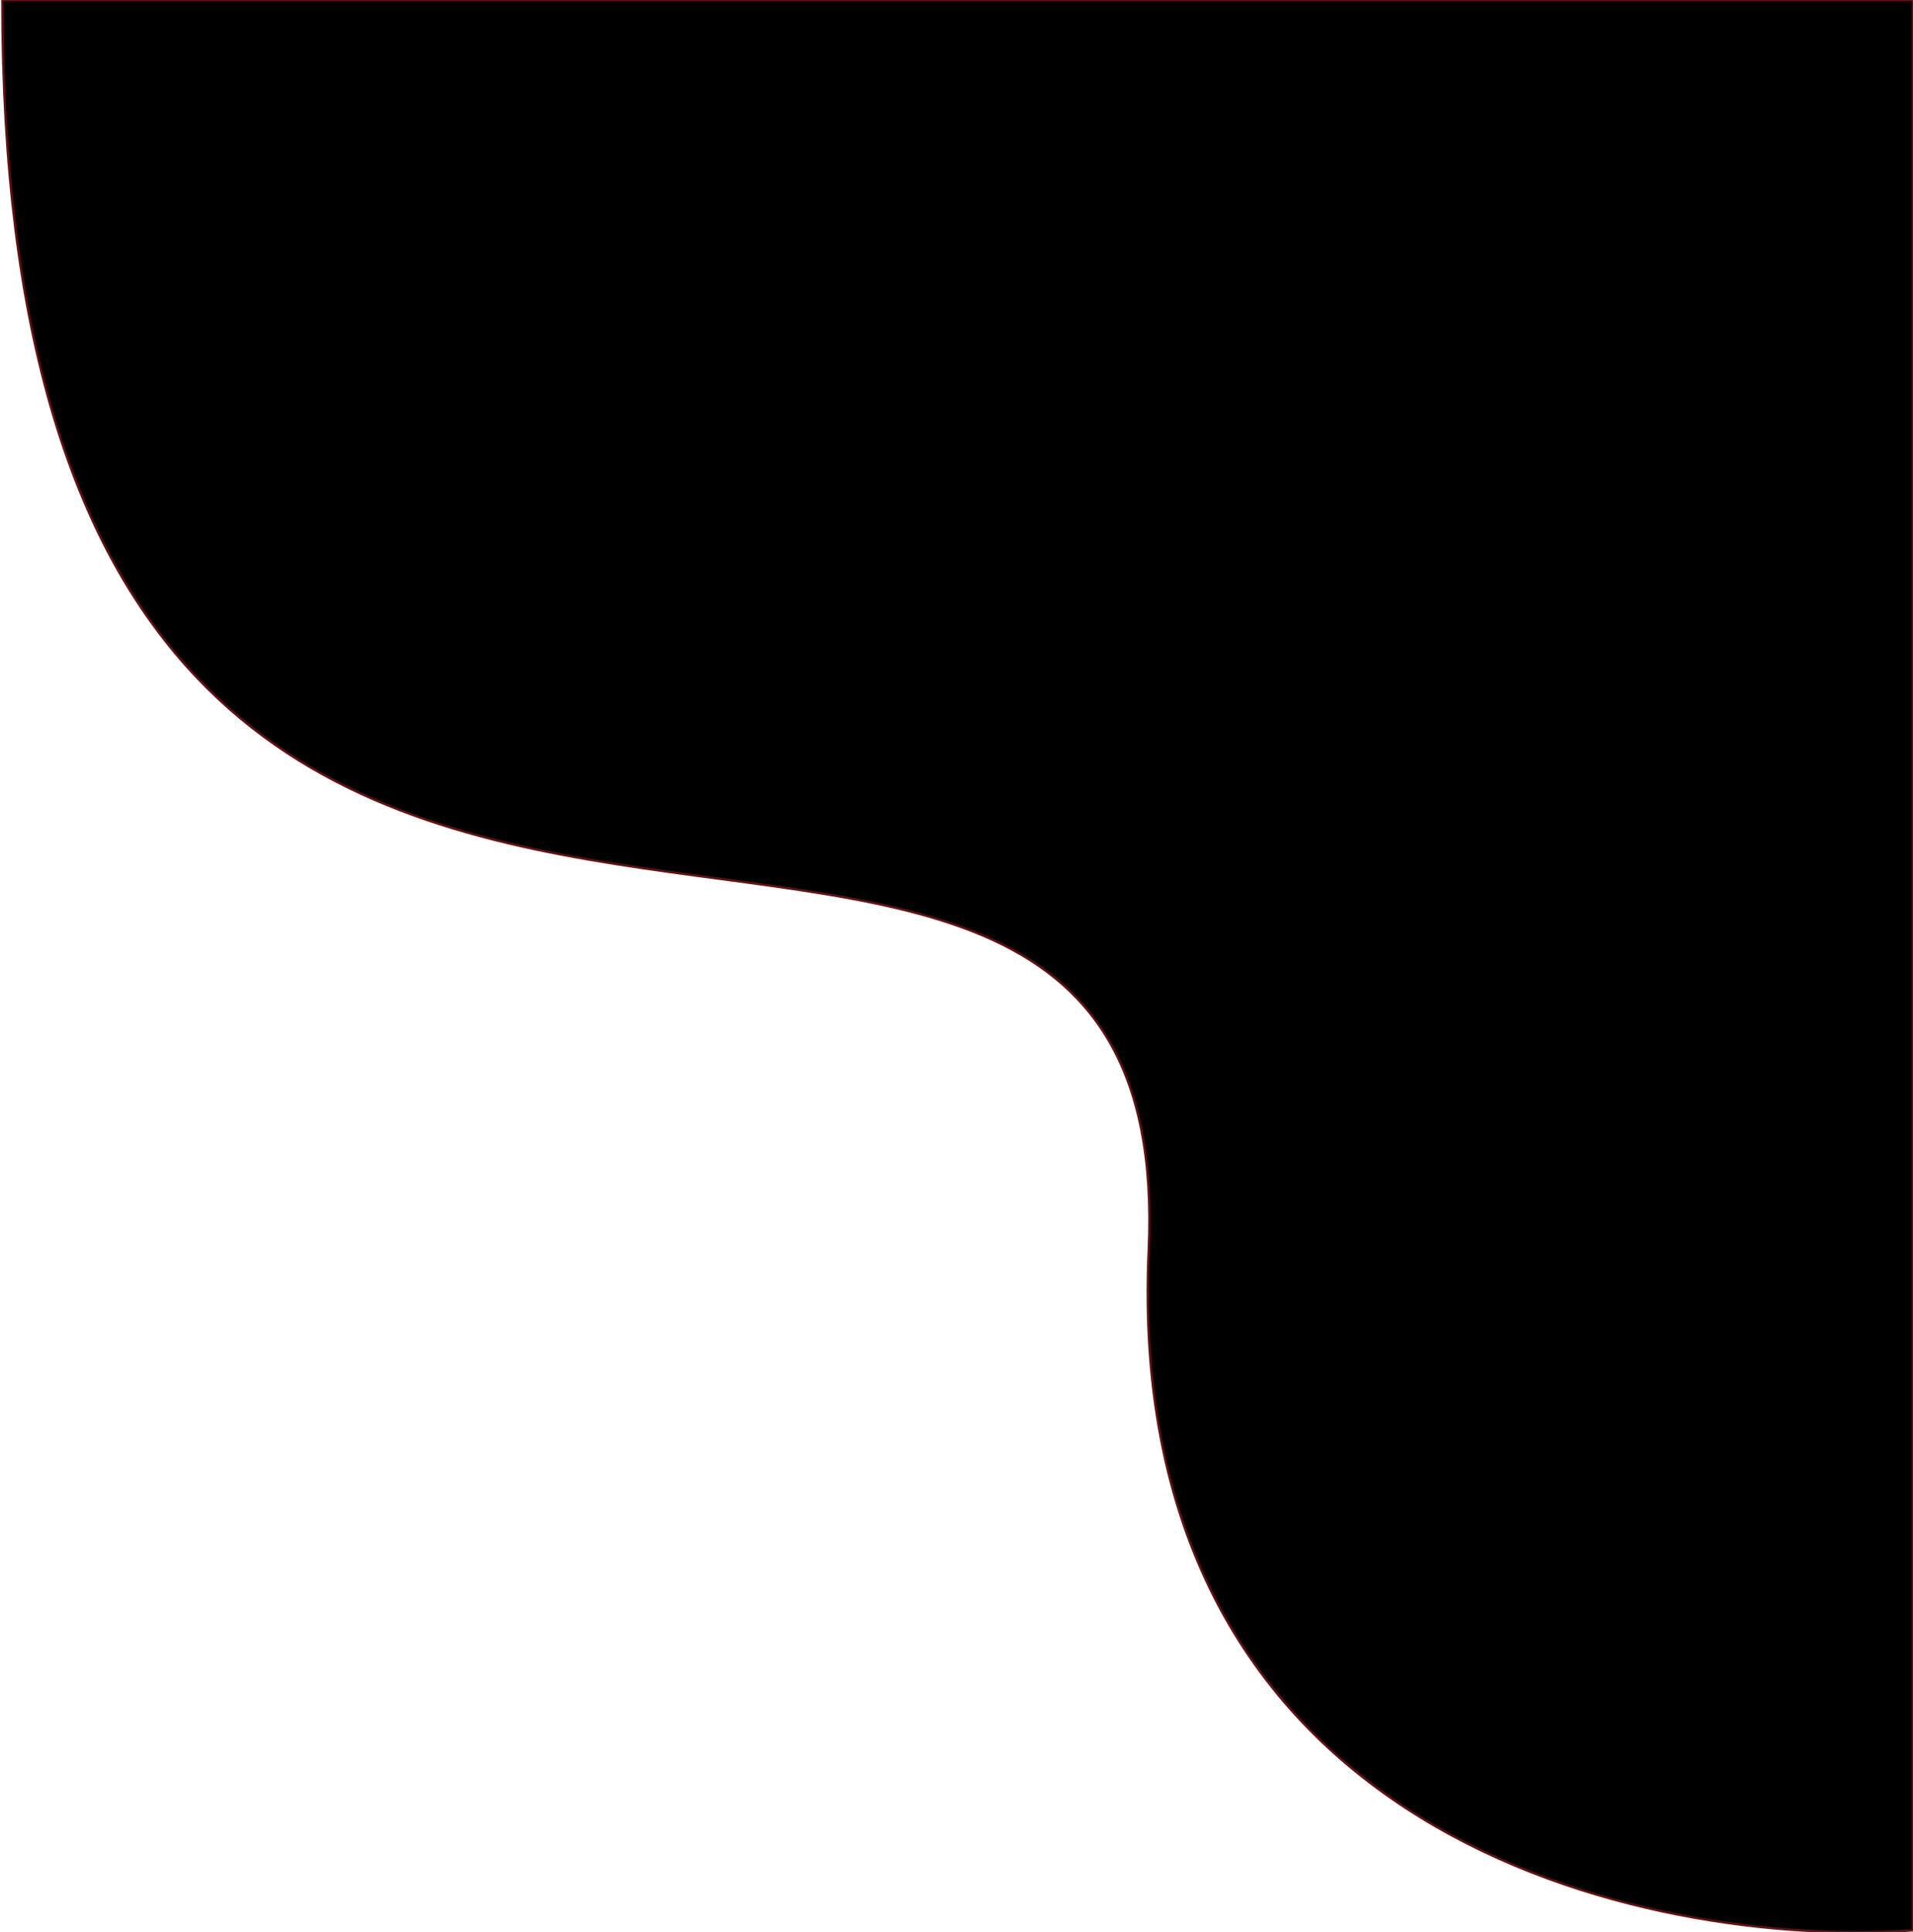 <svg width="824" height="832" viewBox="0 0 824 832" fill="none" xmlns="http://www.w3.org/2000/svg">
<path d="M824 0H1C1 585.798 509.202 221.653 494.8 538.301C483.278 791.619 709.466 839.116 824 831.2V0Z" fill="black" stroke="#611212"/>
</svg>
